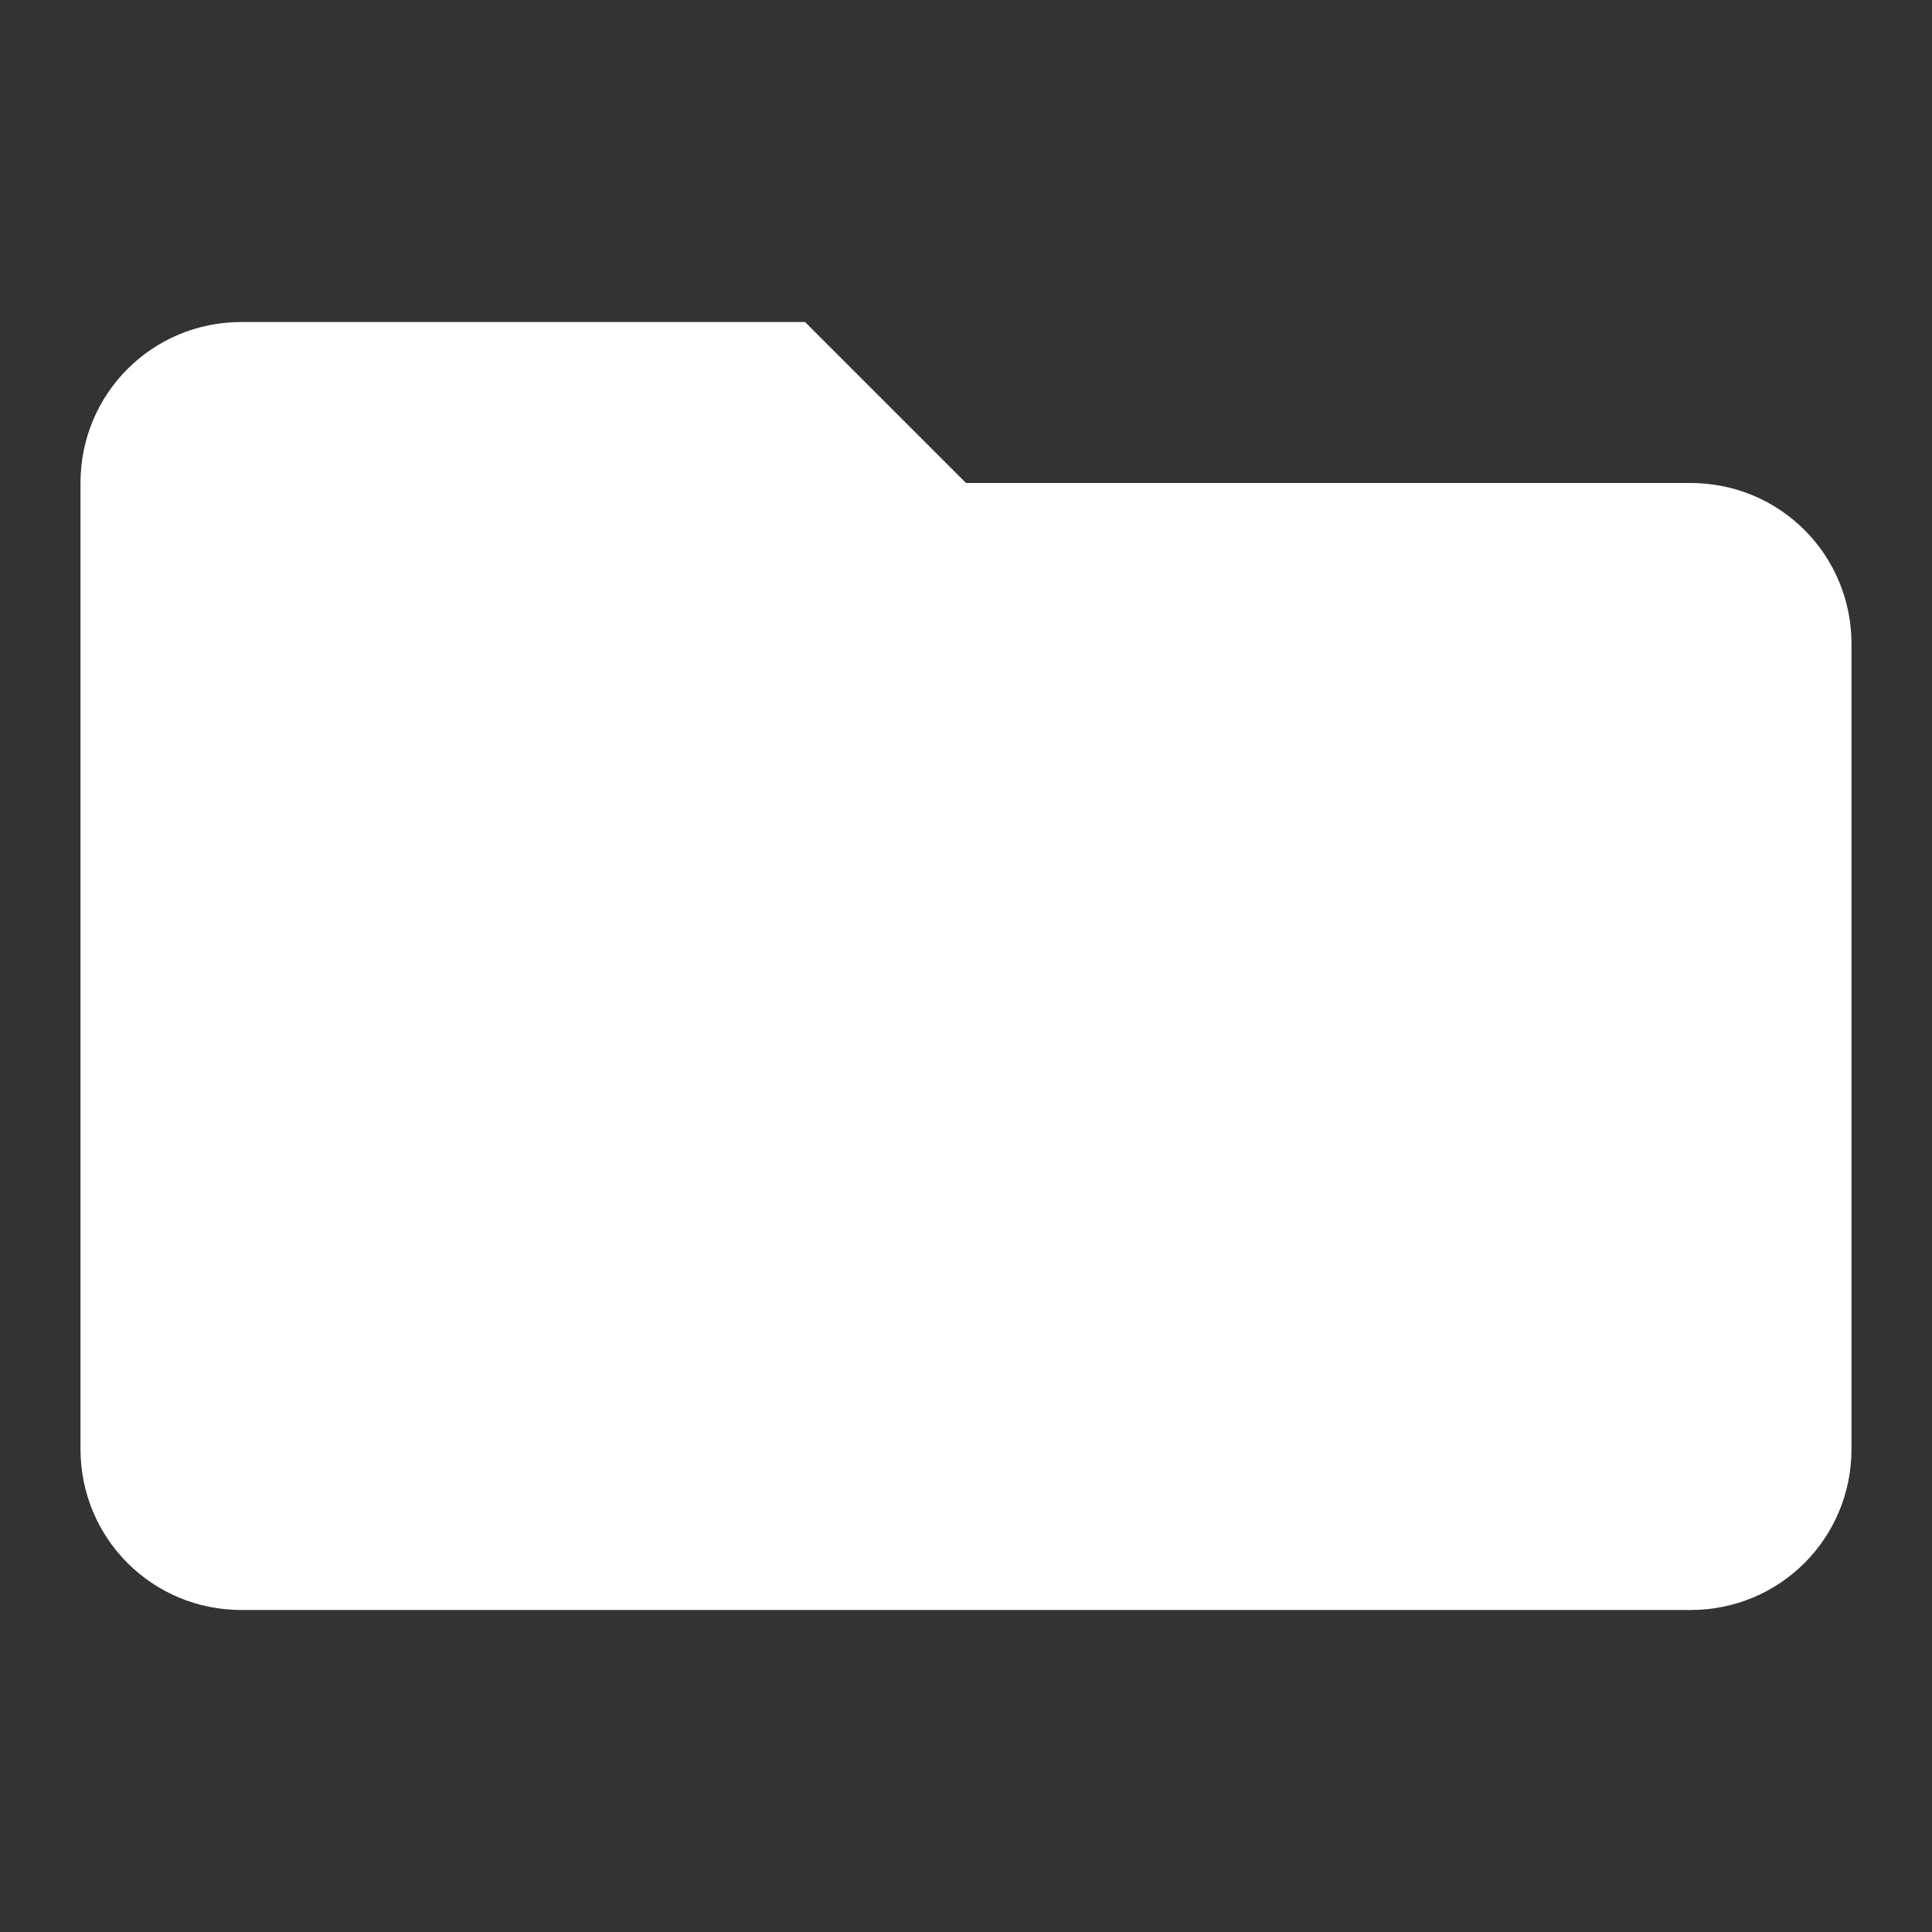 <?xml version="1.0" encoding="UTF-8" standalone="no"?>
<svg
   xmlns="http://www.w3.org/2000/svg"
   viewBox="0 0 24 24"
   height="24"
   width="24"
   version="1.1">
  <rect x="0" y="0" width="24" height="24" fill="#333333" stroke="none"/>
  <path
     d="M 3,4 C 1.89,4 1,4.89 1,6 v 12 c 0,1.11 0.89,2 2,2 h 18 c 1.11,0 2,-0.89 2,-2 V 8 C 23,6.89 22.11,6 21,6 H 12 L 10,4 Z m 3,7 h 4 v 3 h -2 v 4 h 6 v -4 h -2 v -3 h 4 l -5,-5 z"
     style="fill:#ffffff;fill-opacity:1" />
</svg> 